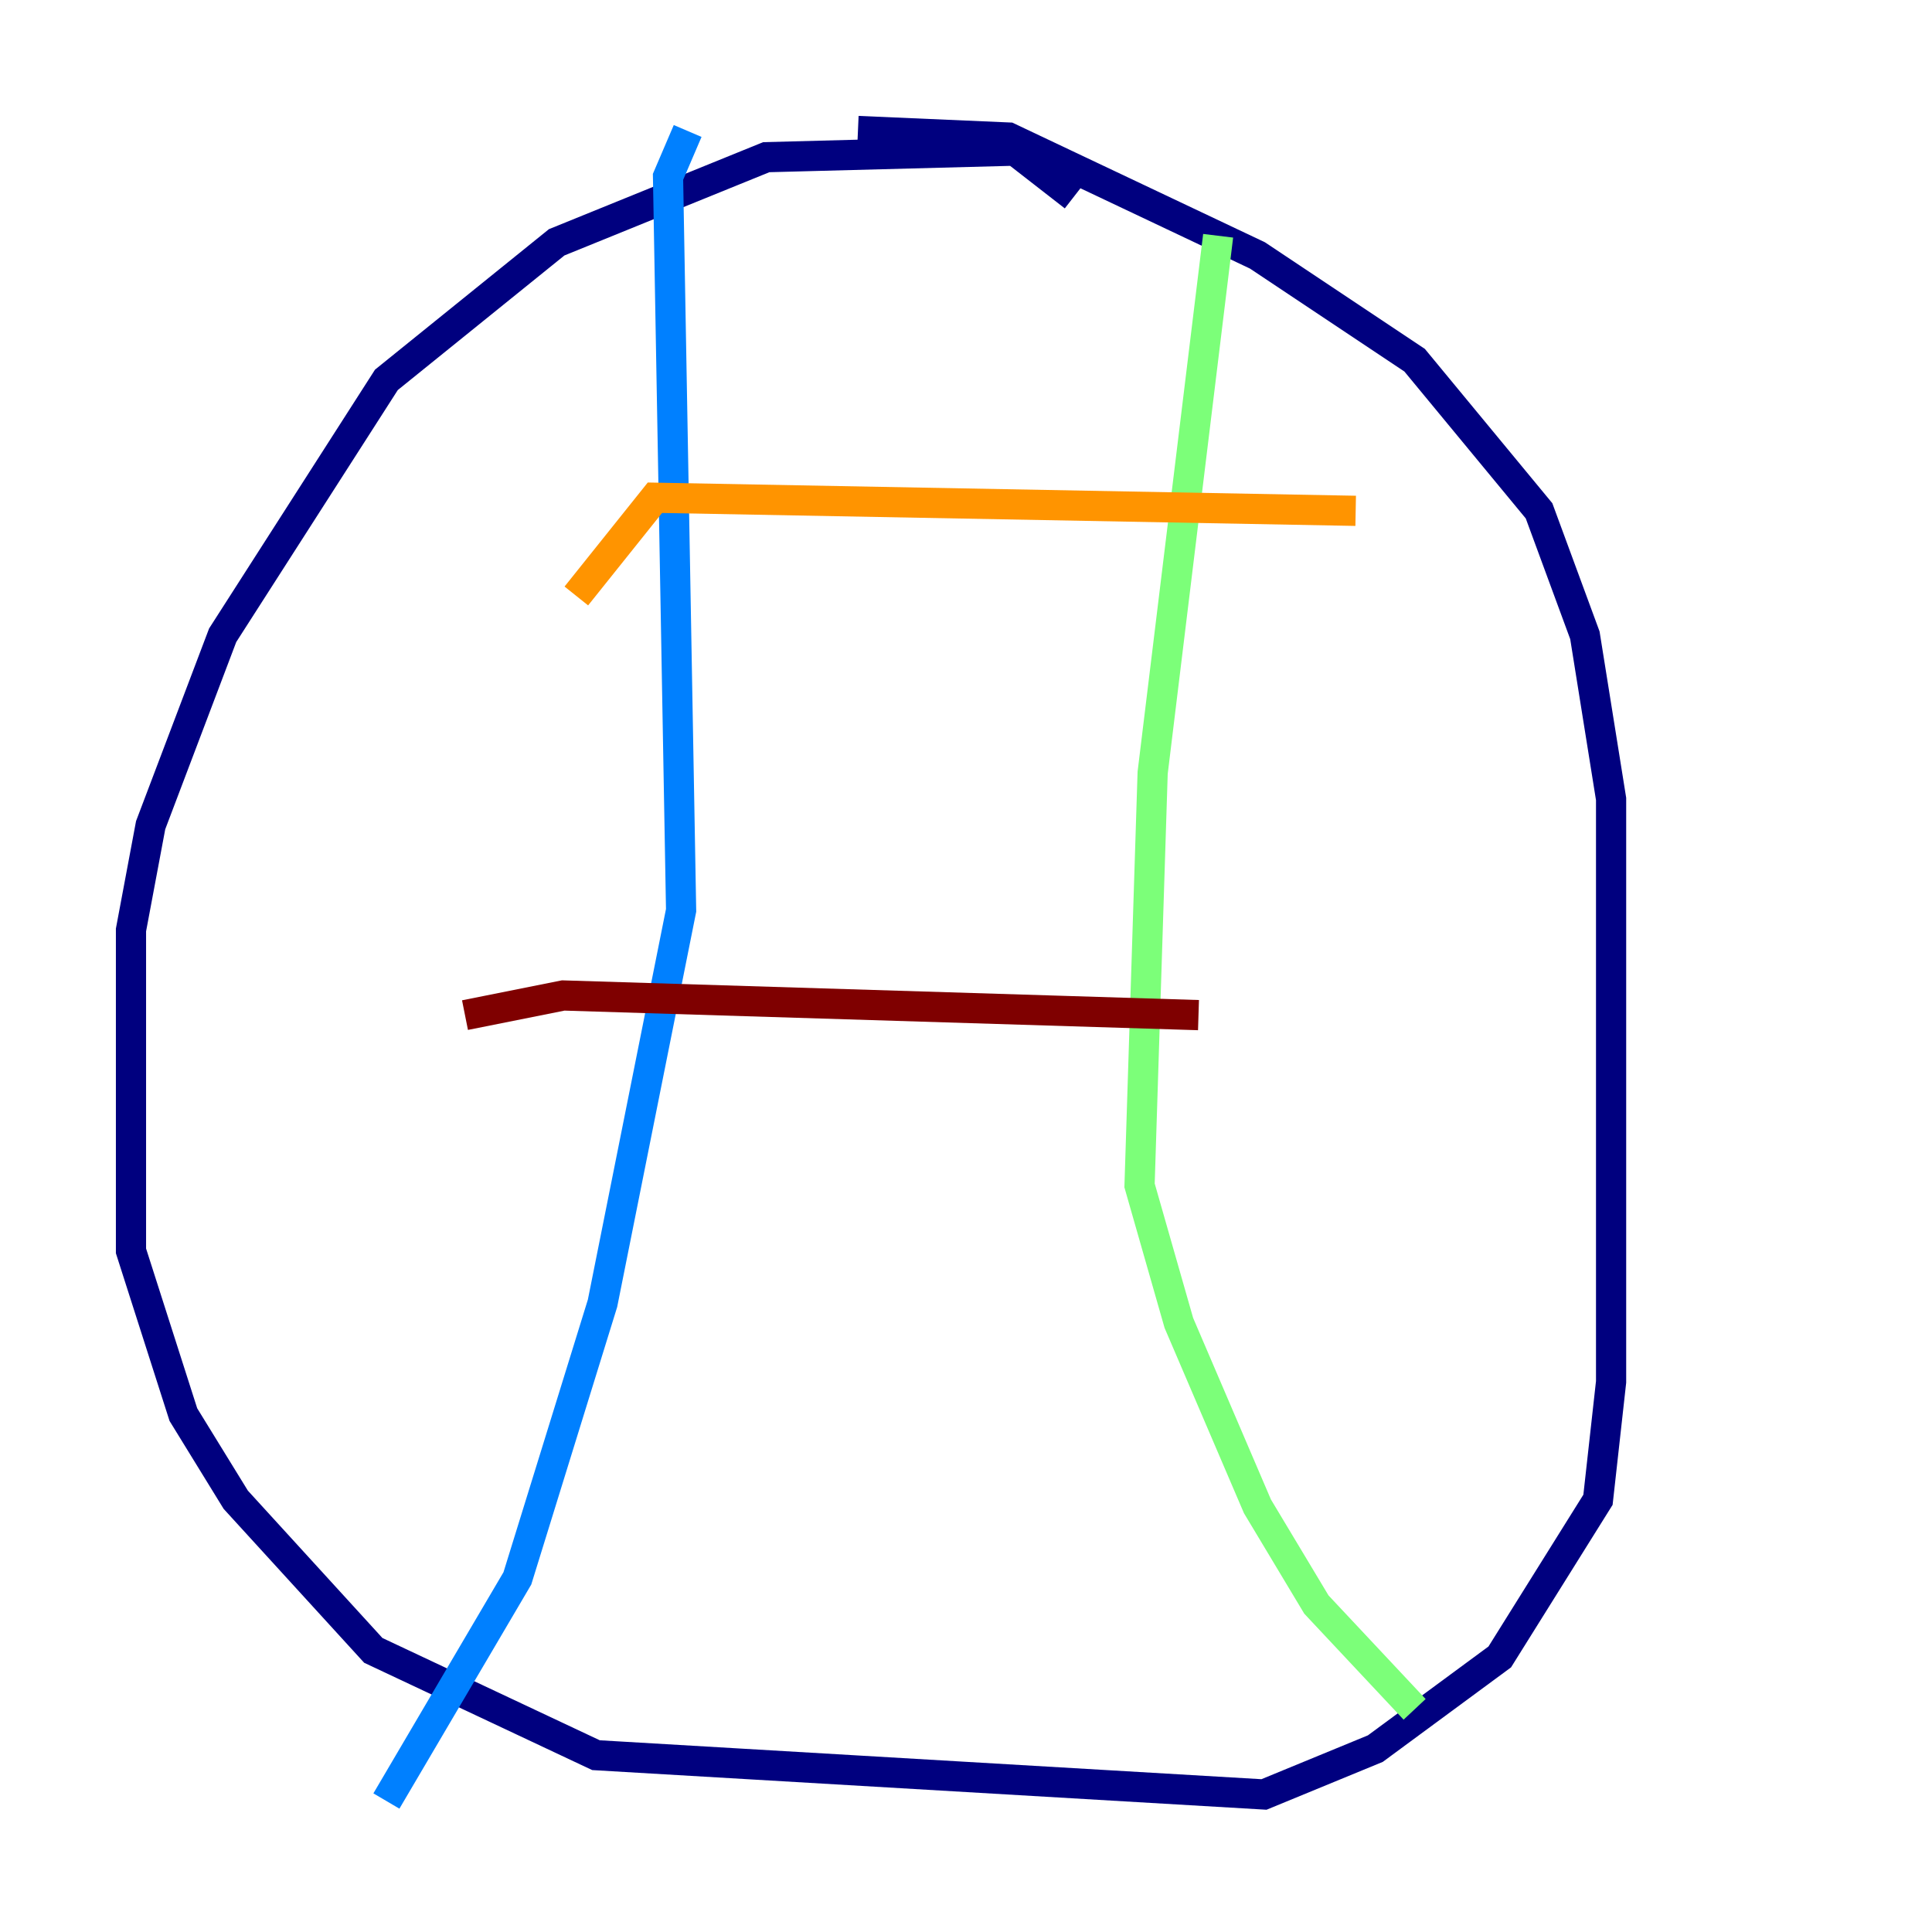 <?xml version="1.0" encoding="utf-8" ?>
<svg baseProfile="tiny" height="128" version="1.2" viewBox="0,0,128,128" width="128" xmlns="http://www.w3.org/2000/svg" xmlns:ev="http://www.w3.org/2001/xml-events" xmlns:xlink="http://www.w3.org/1999/xlink"><defs /><polyline fill="none" points="71.159,13.017 67.254,9.98 50.766,10.414 36.881,16.054 25.6,25.166 14.752,42.088 9.98,54.671 8.678,61.614 8.678,82.875 12.149,93.722 15.62,99.363 24.732,109.342 39.485,116.285 83.742,118.888 91.119,115.851 99.363,109.776 105.871,99.363 106.739,91.552 106.739,52.936 105.003,42.088 101.966,33.844 93.722,23.864 83.308,16.922 66.82,9.112 56.841,8.678" stroke="#00007f" stroke-width="2" /><polyline fill="none" points="45.559,8.678 44.258,11.715 45.125,60.312 39.919,86.346 34.278,104.57 25.6,119.322" stroke="#0080ff" stroke-width="2" /><polyline fill="none" points="80.705,15.62 76.366,51.2 75.498,78.536 78.102,87.647 83.308,99.797 87.214,106.305 93.722,113.248" stroke="#7cff79" stroke-width="2" /><polyline fill="none" points="38.183,39.485 43.39,32.976 89.817,33.844" stroke="#ff9400" stroke-width="2" /><polyline fill="none" points="30.807,67.254 37.315,65.953 79.403,67.254" stroke="#7f0000" stroke-width="2" /></svg>